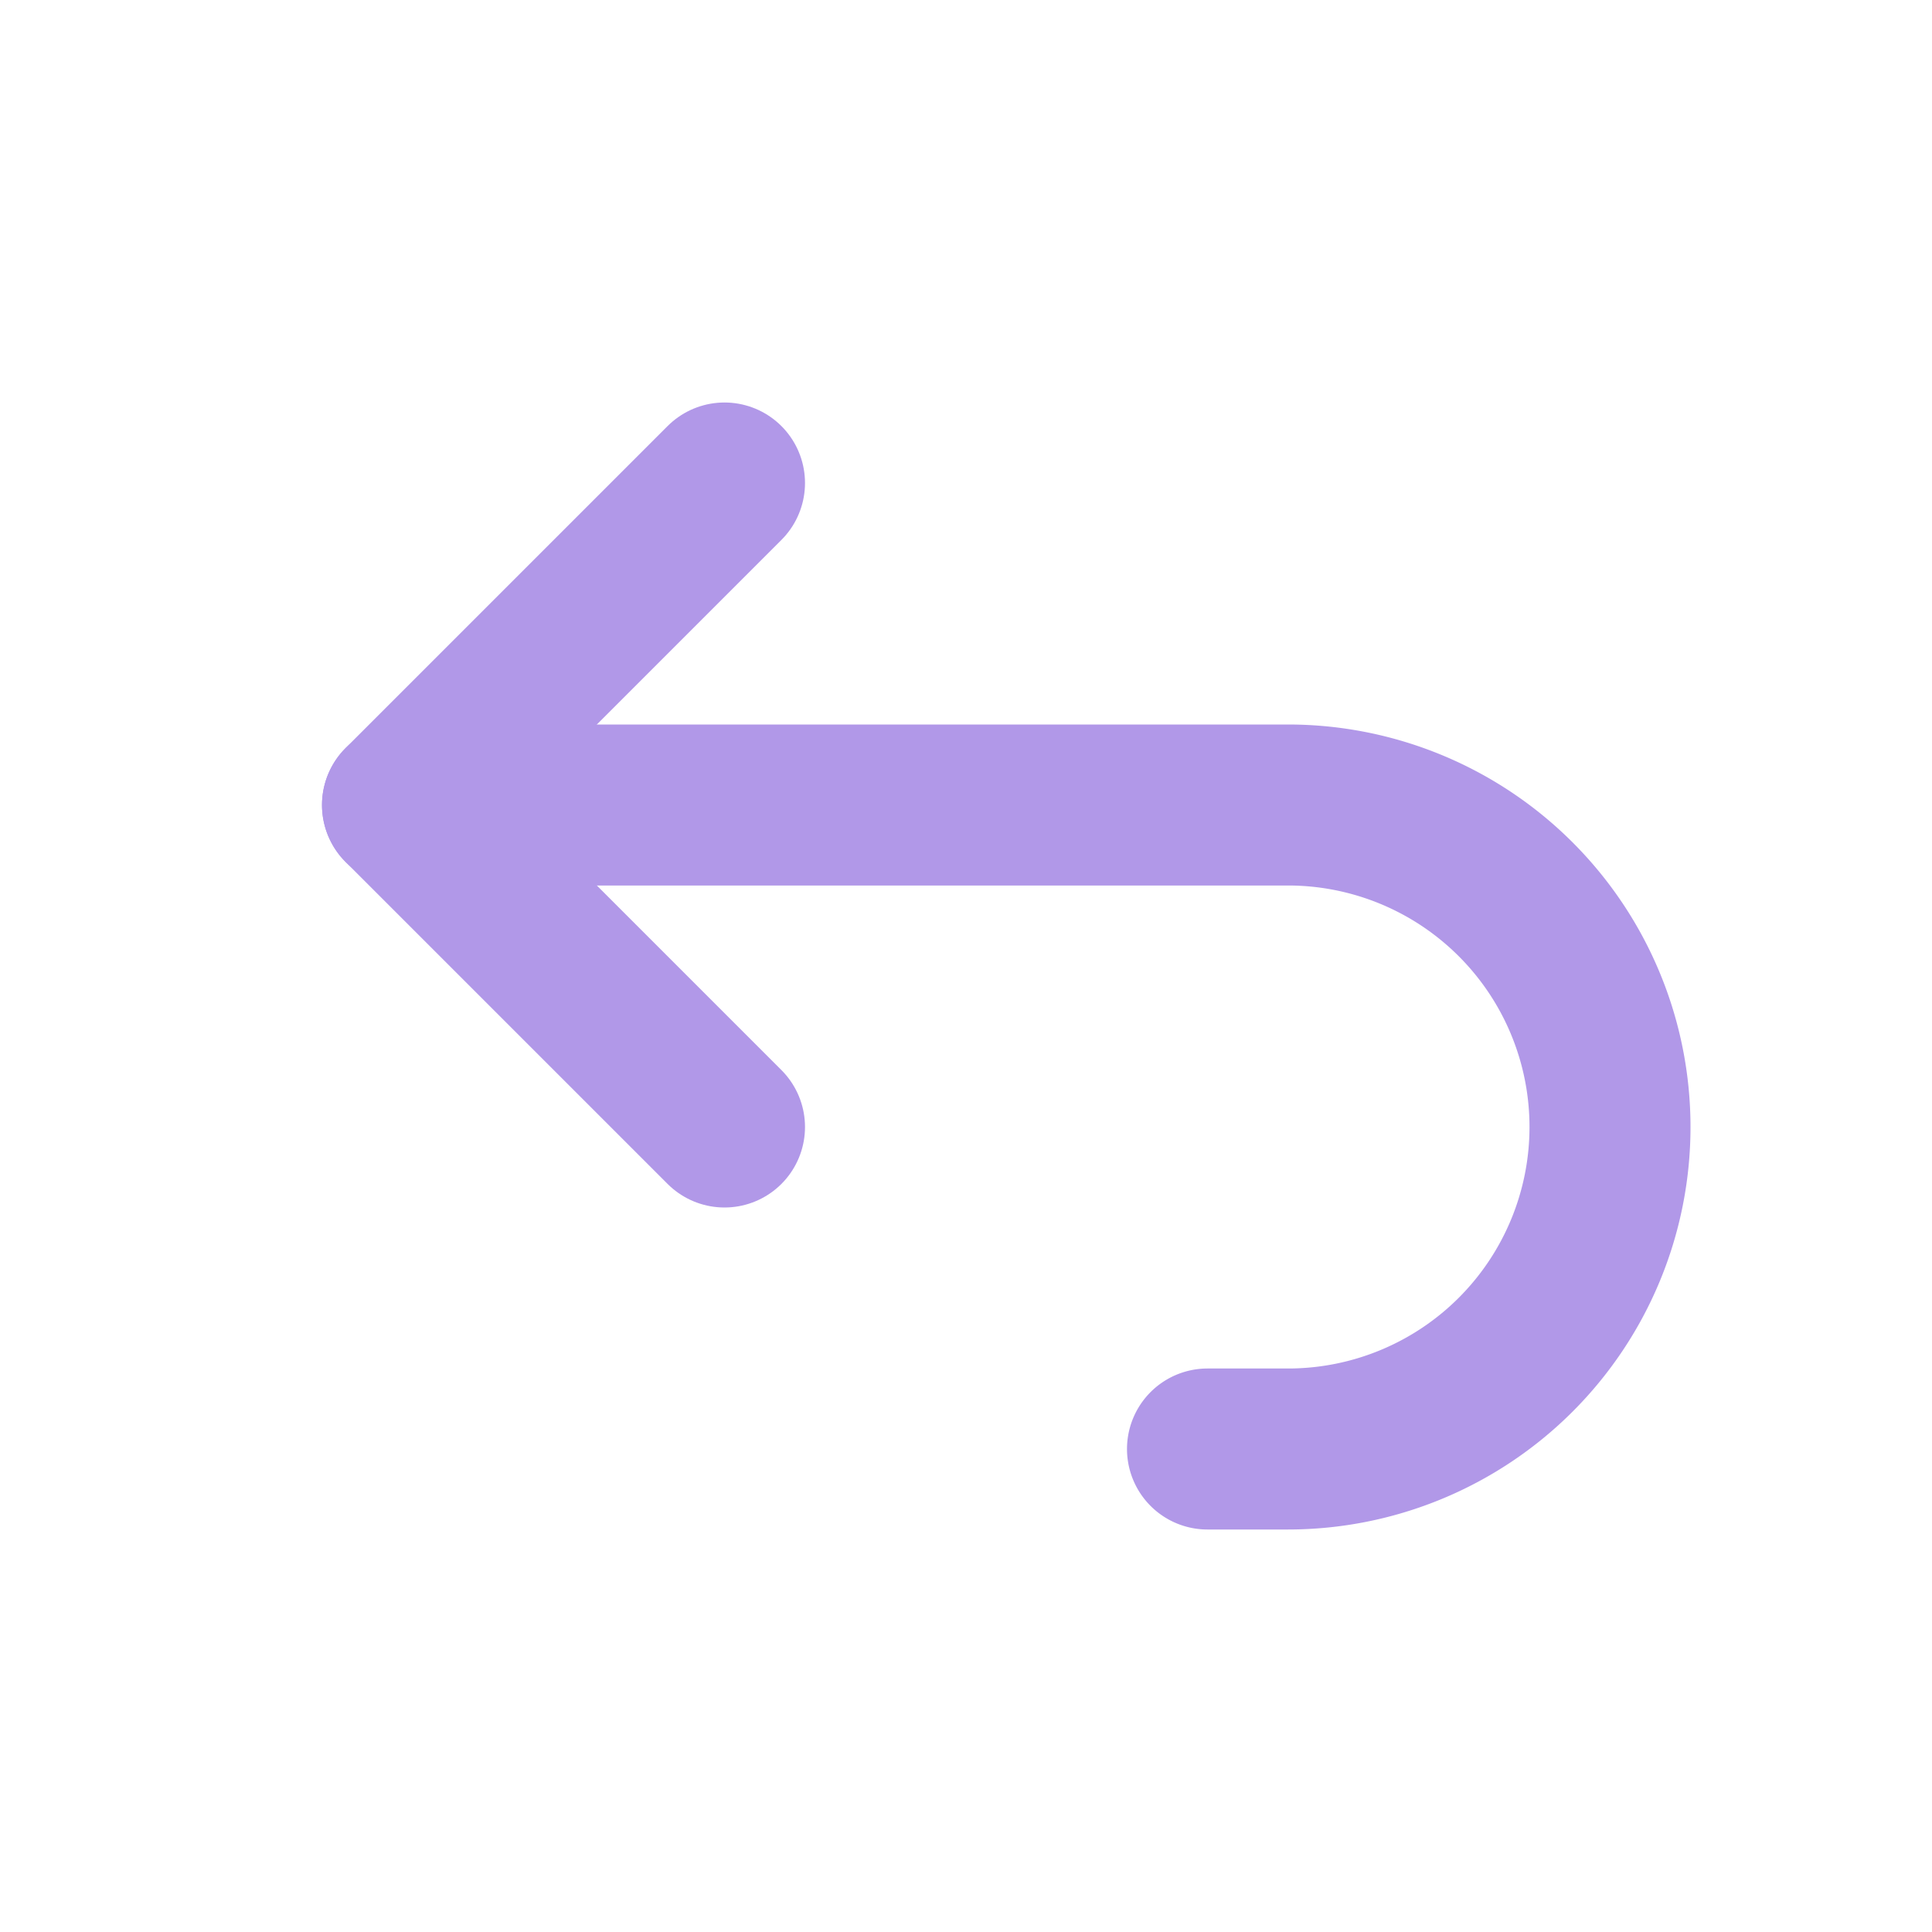 <svg xmlns="http://www.w3.org/2000/svg" width="96" height="96" viewBox="0 0 24 24">
	<g fill="none" stroke="#b198e8" stroke-linecap="round" stroke-linejoin="round" stroke-width="2">
		<path d="m9 14l-4-4l4-4" />
		<path d="M5 10h11a4 4 0 1 1 0 8h-1" />
	</g>
</svg>